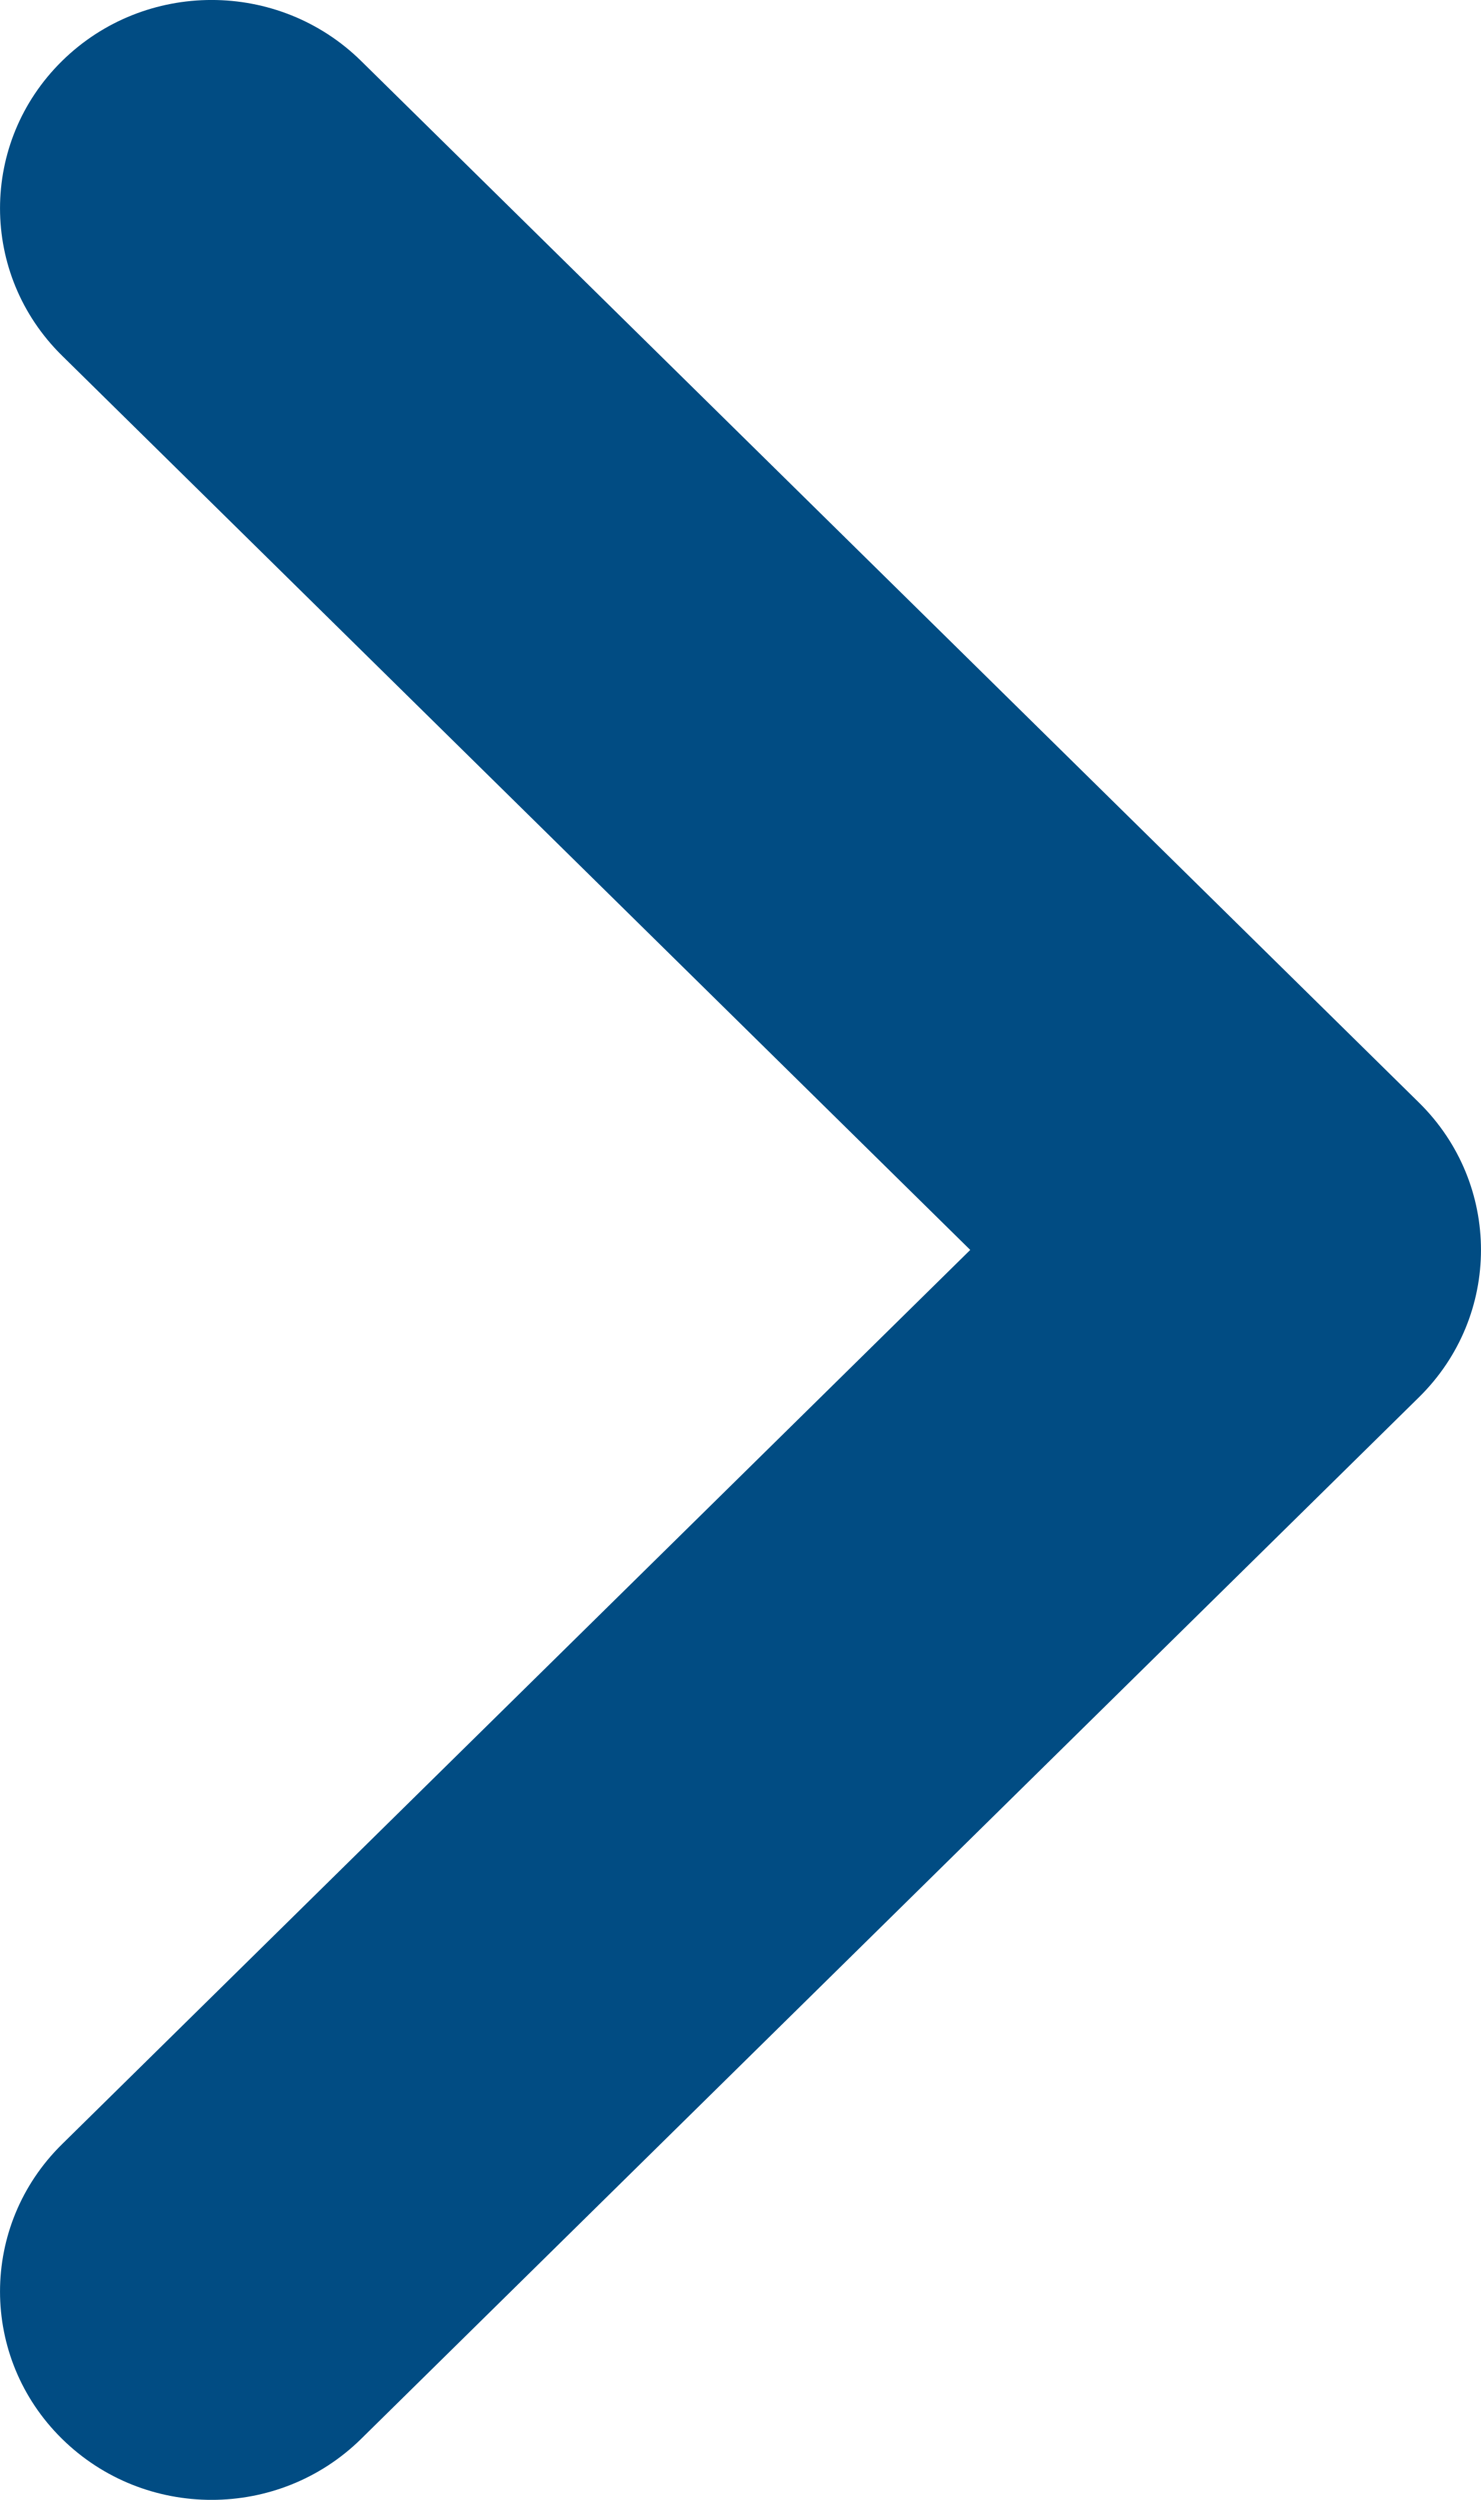 <svg width="16" height="27" viewBox="0 0 16 27" fill="none" xmlns="http://www.w3.org/2000/svg">
<path d="M3.902 0.659C3.009 -0.22 1.563 -0.22 0.67 0.659C-0.223 1.538 -0.223 2.962 0.67 3.841L10.482 13.5L0.67 23.159C-0.223 24.038 -0.223 25.462 0.67 26.341C1.563 27.22 3.009 27.22 3.902 26.341L15.33 15.091C16.223 14.212 16.223 12.788 15.33 11.909L3.902 0.659Z" fill="#014C83"/>
</svg>
